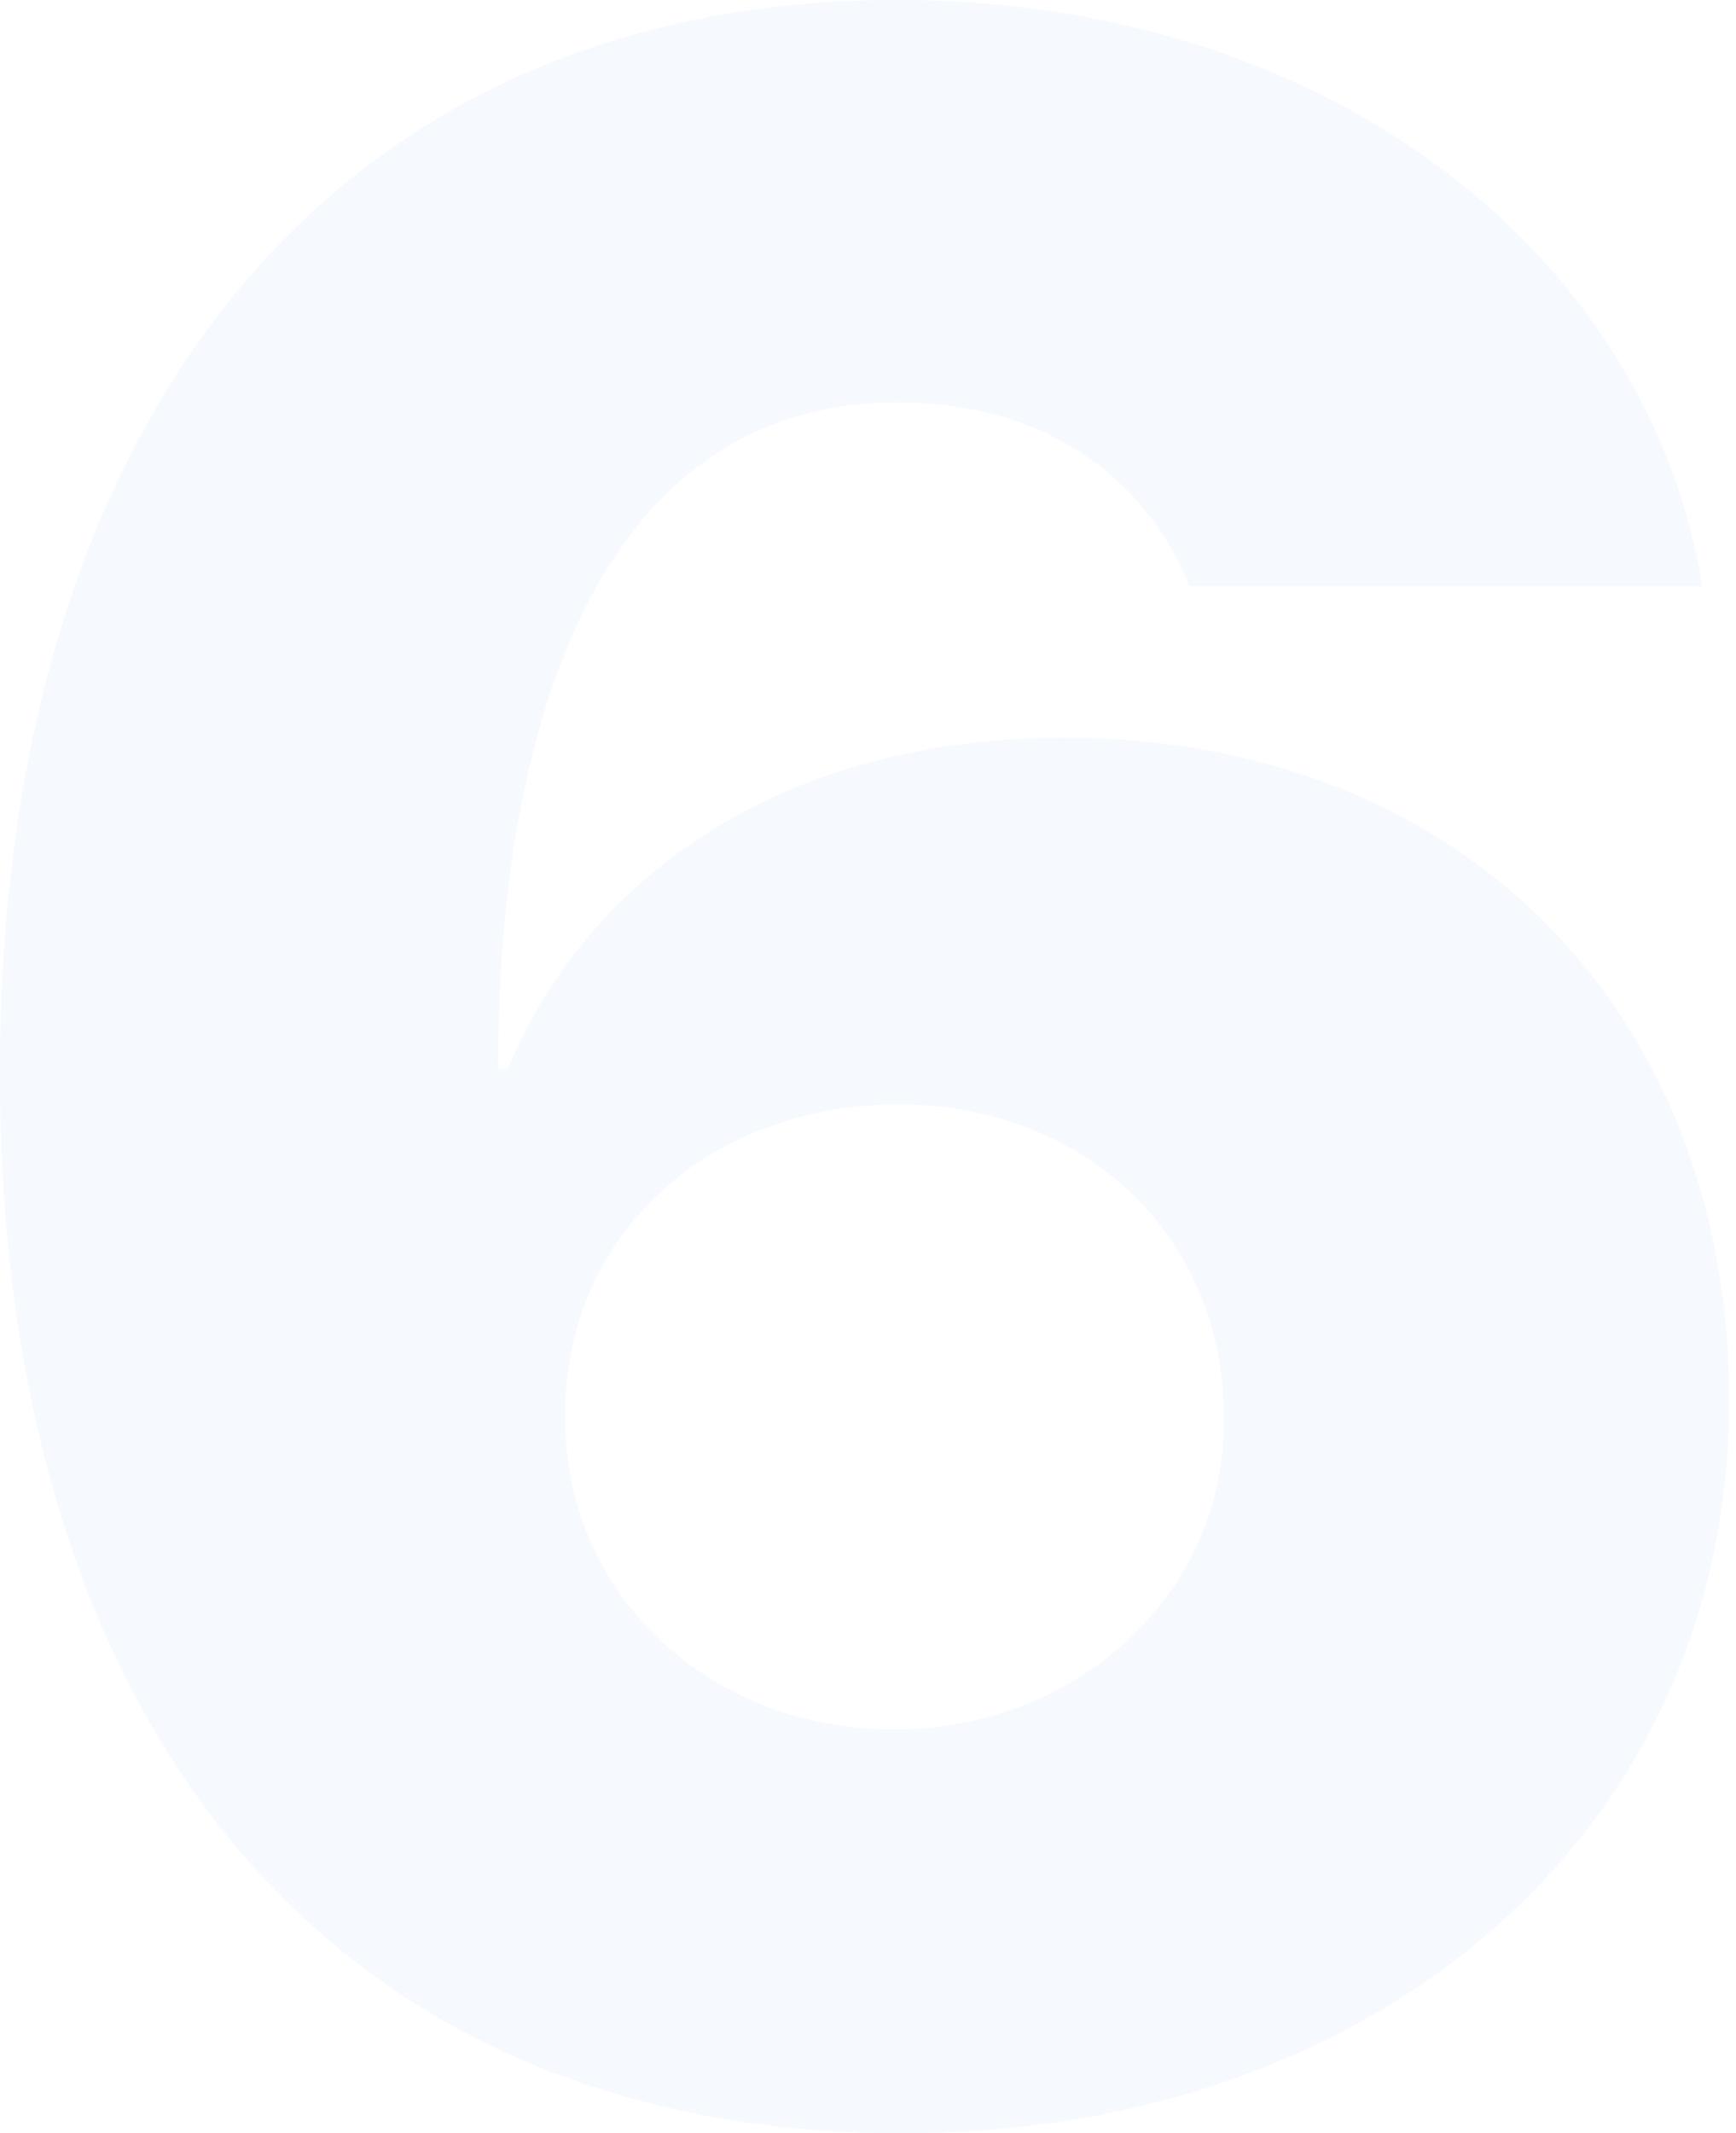 <svg viewBox="0 0 140 172" fill="none" xmlns="http://www.w3.org/2000/svg">
    <path d="M72.712 172C111.138 172 139.441 147.609 139.441 112.979V112.749C139.441 81.916 118.157 59.481 85.827 59.481C63.393 59.481 47.516 70.411 40.958 86.173H40.153C40.153 83.757 40.268 80.995 40.383 78.349C41.993 52.003 51.542 32.444 72.367 32.444C84.217 32.444 92.04 38.427 95.607 46.48L95.952 47.286H137.255L137.14 46.365C132.308 19.904 106.652 0 72.367 0C27.727 0 0 32.789 0 86.403V86.633C0 140.131 27.612 172 72.712 172ZM45.56 114.245V114.13C45.56 99.403 57.295 89.049 72.482 89.049C87.208 89.049 98.713 99.403 98.713 114.36V114.59C98.713 128.626 86.748 139.441 72.136 139.441C57.18 139.441 45.56 128.626 45.56 114.245Z" fill="#2D66EE" fill-opacity="0.04"/>
</svg>
